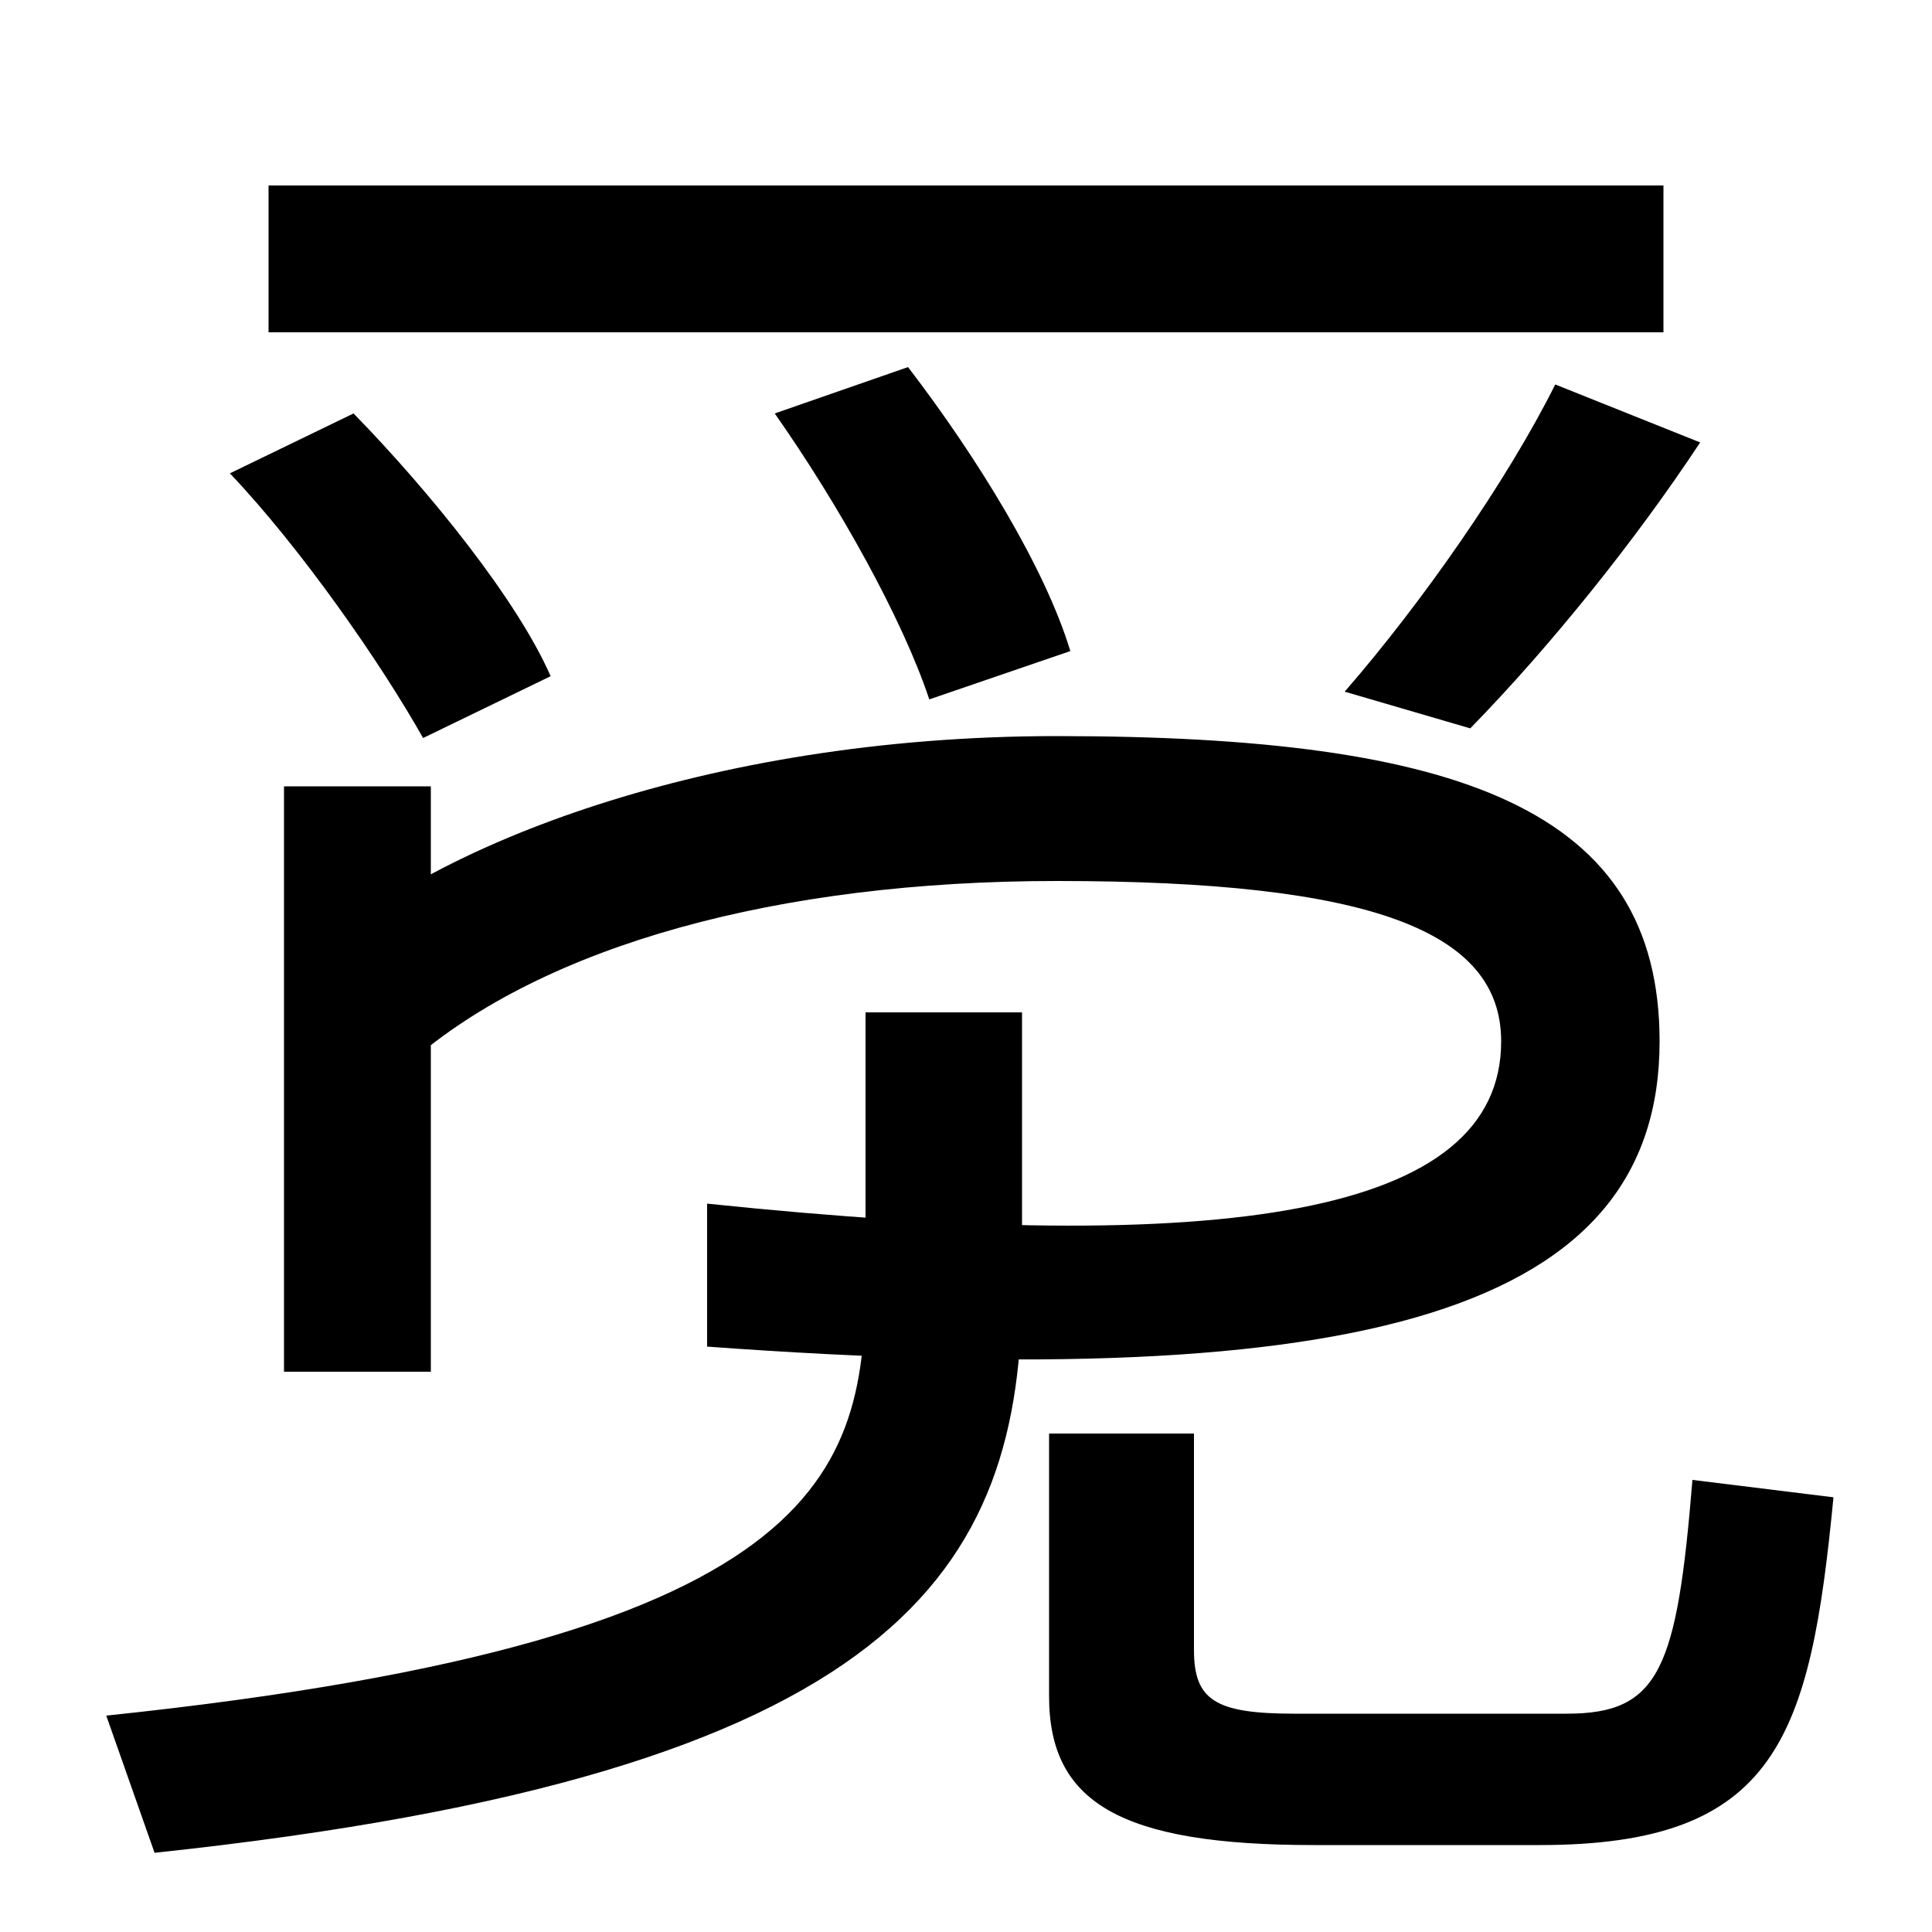 <svg xmlns="http://www.w3.org/2000/svg" width="1000" height="1000"><path d="M139 784V708H861V784ZM219 498 285 530C268 569 223 625 183 666L119 635C156 596 197 537 219 498ZM481 518 554 543C541 586 506 643 470 690L401 666C434 619 467 560 481 518ZM696 522 761 503C803 546 847 601 880 651L805 681C780 631 736 568 696 522ZM366 257V183C708 158 859 202 859 341C859 461 756 499 547 499C364 499 223 441 167 389L212 330C282 391 403 424 547 424C710 424 777 398 777 341C777 251 635 229 366 257ZM55 -8 80 -79C466 -38 529 67 529 215V356H448V223C448 122 437 32 55 -8ZM147 170H223V473H147ZM680 -75H797C920 -75 937 -19 949 105L876 114C868 16 859 -7 811 -7H670C629 -7 618 0 618 26V138H543V2C543 -53 580 -75 680 -75Z" transform="translate(0, 880) scale(1,-1)" /></svg>